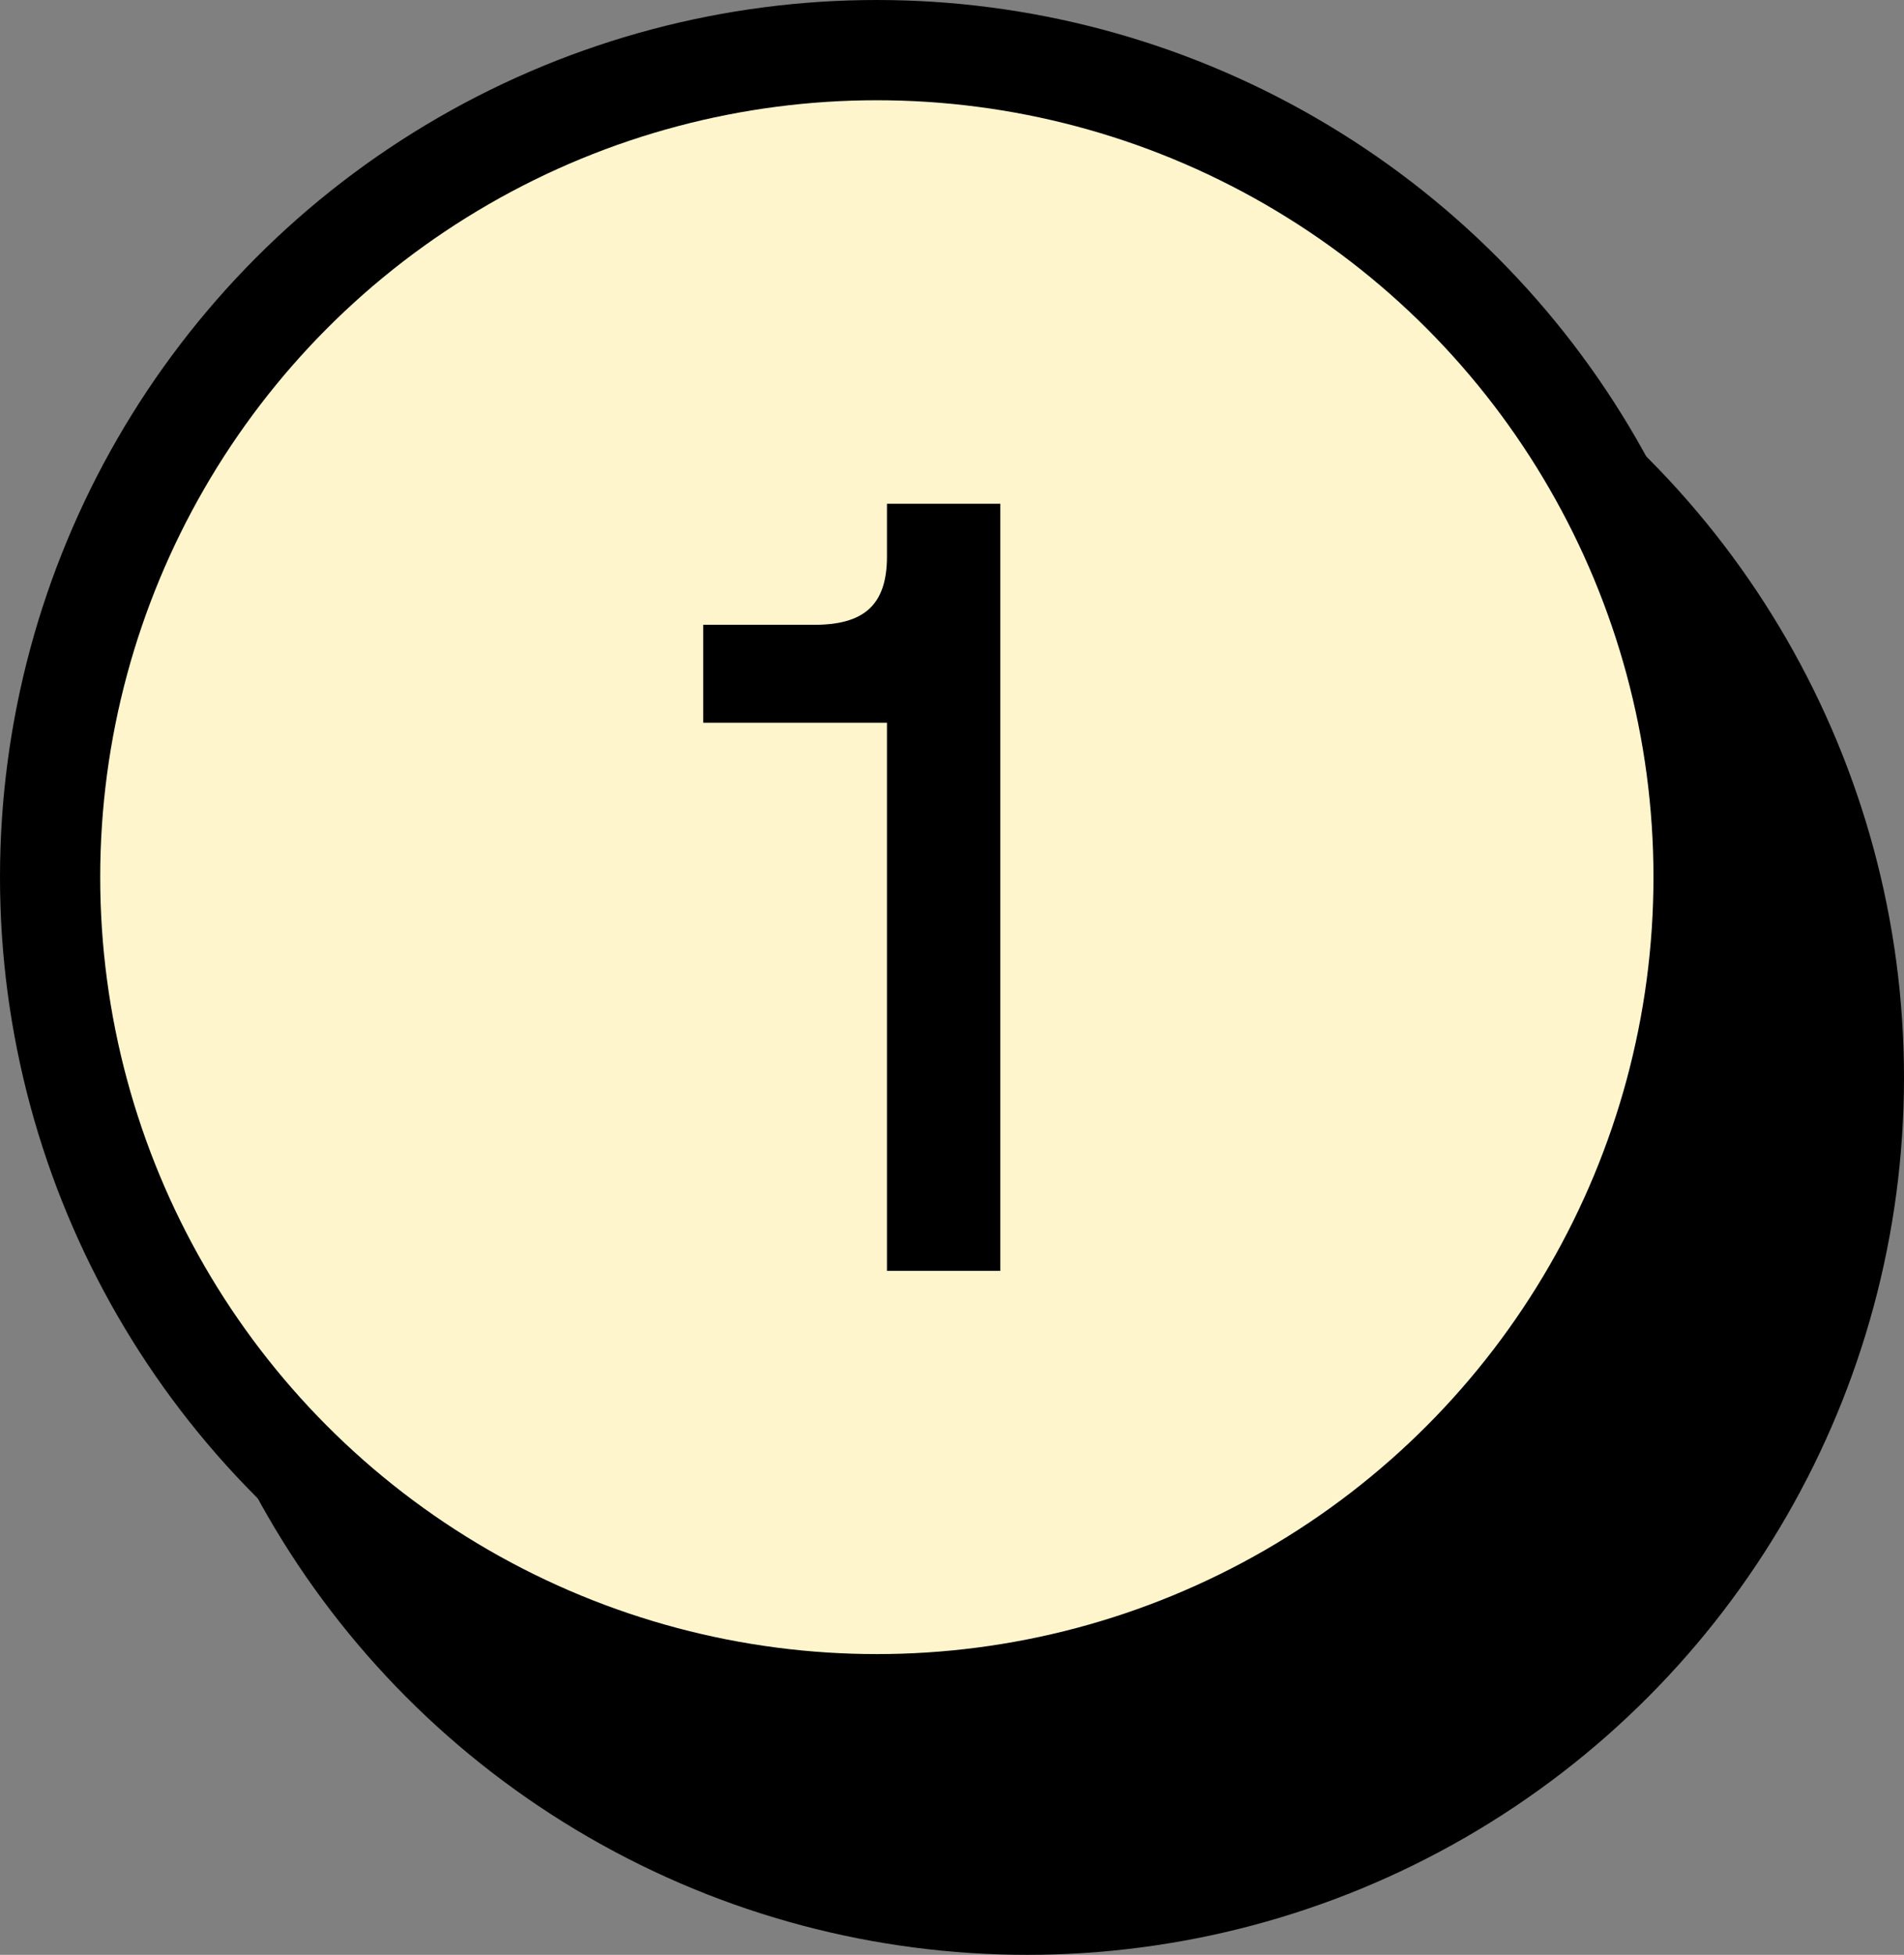 <svg width="38" height="39" viewBox="0 0 38 39" fill="none" xmlns="http://www.w3.org/2000/svg">
<rect x="0" y="0" width="38" height="39" fill="#808080" stroke="none"/>
<circle cx="20.5" cy="21.5" r="17.5" fill="black"/>
<circle cx="17.5" cy="17.5" r="16.5" fill="#FFF5CD" stroke="black" stroke-width="2"/>
<path d="M17.702 10.05V11.104C17.702 12.092 17.219 12.465 16.253 12.465H14.035V14.419H17.702V25.355H19.964V10.05H17.702Z" fill="black"/>
</svg>
